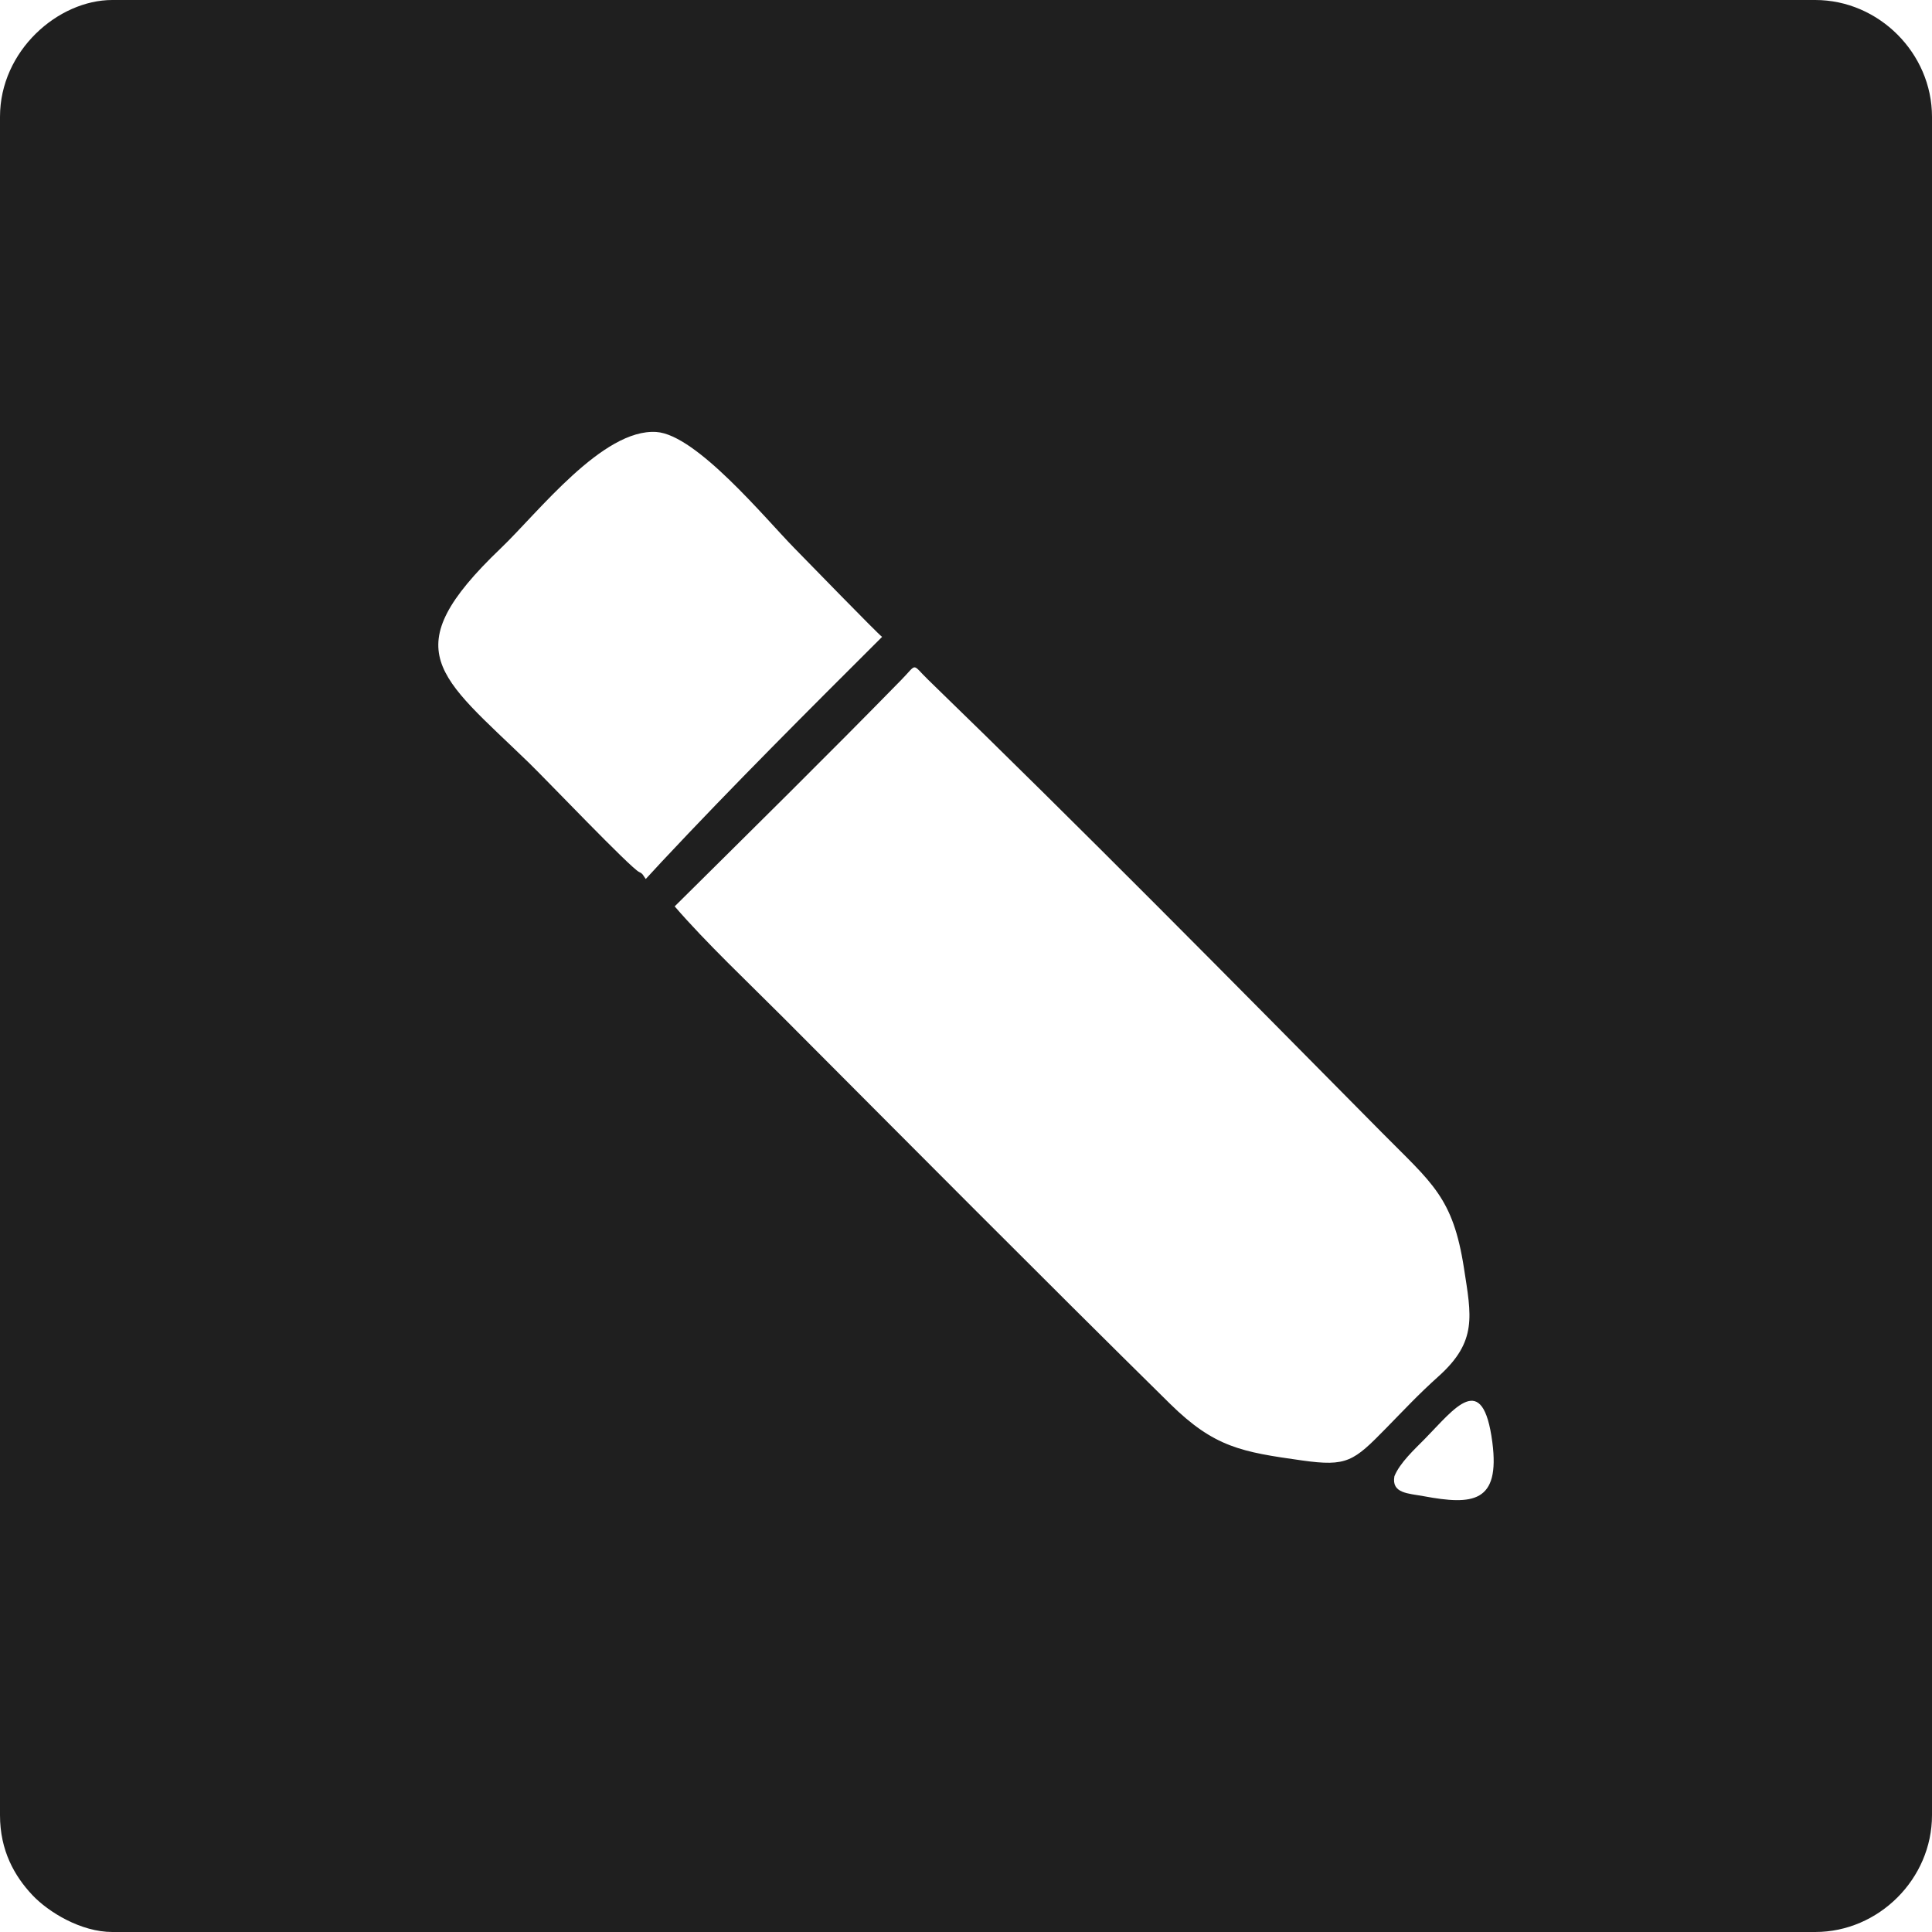 <?xml version="1.0" encoding="UTF-8"?>
<!DOCTYPE svg PUBLIC "-//W3C//DTD SVG 1.1//EN" "http://www.w3.org/Graphics/SVG/1.1/DTD/svg11.dtd">
<!-- Creator: CorelDRAW 2020 (64 Bit) -->
<svg xmlns="http://www.w3.org/2000/svg" xml:space="preserve" width="131.596mm" height="131.596mm" version="1.1" style="shape-rendering:geometricPrecision; text-rendering:geometricPrecision; image-rendering:optimizeQuality; fill-rule:evenodd; clip-rule:evenodd"
viewBox="0 0 1444.84 1444.84"
 xmlns:xlink="http://www.w3.org/1999/xlink"
 xmlns:xodm="http://www.corel.com/coreldraw/odm/2003">
 <defs>
  <style type="text/css">
   <![CDATA[
    .fil0 {fill:#1F1F1F}
   ]]>
  </style>
 </defs>
 <g id="Camada_x0020_1">
  <path class="fil0" d="M-0 87.36l0 1270.12c0,26.55 10.9,45.62 24.23,59.77 12.01,12.74 36.31,27.59 59.77,27.59l1273.48 0c47.57,0 87.36,-39.79 87.36,-87.36l0 -1270.12c0,-47.57 -39.79,-87.36 -87.36,-87.36l-1273.48 0c-40.52,0 -84,37.91 -84,87.36zm504.55 590.46c23.16,26.9 55.94,57.84 81.42,83.39 96.02,96.3 192.09,193.05 288.92,288.49 33.21,32.71 53.58,36.13 98.84,42.49 33.7,4.74 38.57,0.67 62.79,-24.05 14.24,-14.53 23.97,-25.1 39.36,-38.92 29.1,-26.14 24.45,-45.16 18.93,-80.9 -8.23,-53.08 -23.87,-63.42 -61.13,-101.1 -112.16,-113.41 -224.97,-227.76 -339.45,-338.76 -12.79,-12.39 -7.84,-12.64 -20.21,0 -55.74,57 -112.83,113.22 -169.46,169.37zm538.26 426.14c-2.36,12.96 10.38,12.83 21.94,14.97 36.66,6.81 57.22,4.97 51.29,-40.38 -7.14,-54.52 -28.31,-25.07 -50.42,-2.55 -7.65,7.79 -18.67,17.84 -22.8,27.96zm-448.94 -694.25c-21.45,-21.83 -73.13,-84.76 -103.09,-86.66 -40.05,-2.54 -88.18,60.12 -116.4,87.1 -80.07,76.6 -46.28,94.92 21.12,160.25 12.91,12.52 76.19,78.85 82.43,81.69 3.01,1.37 2.87,2.44 4.99,5.27 3.73,-4.08 7.72,-8.4 12.01,-13 53.39,-57.02 109.4,-112.89 164.74,-168.07 -2.84,-1.86 -56.87,-57.49 -65.81,-66.58z"/>
 </g>
</svg>
